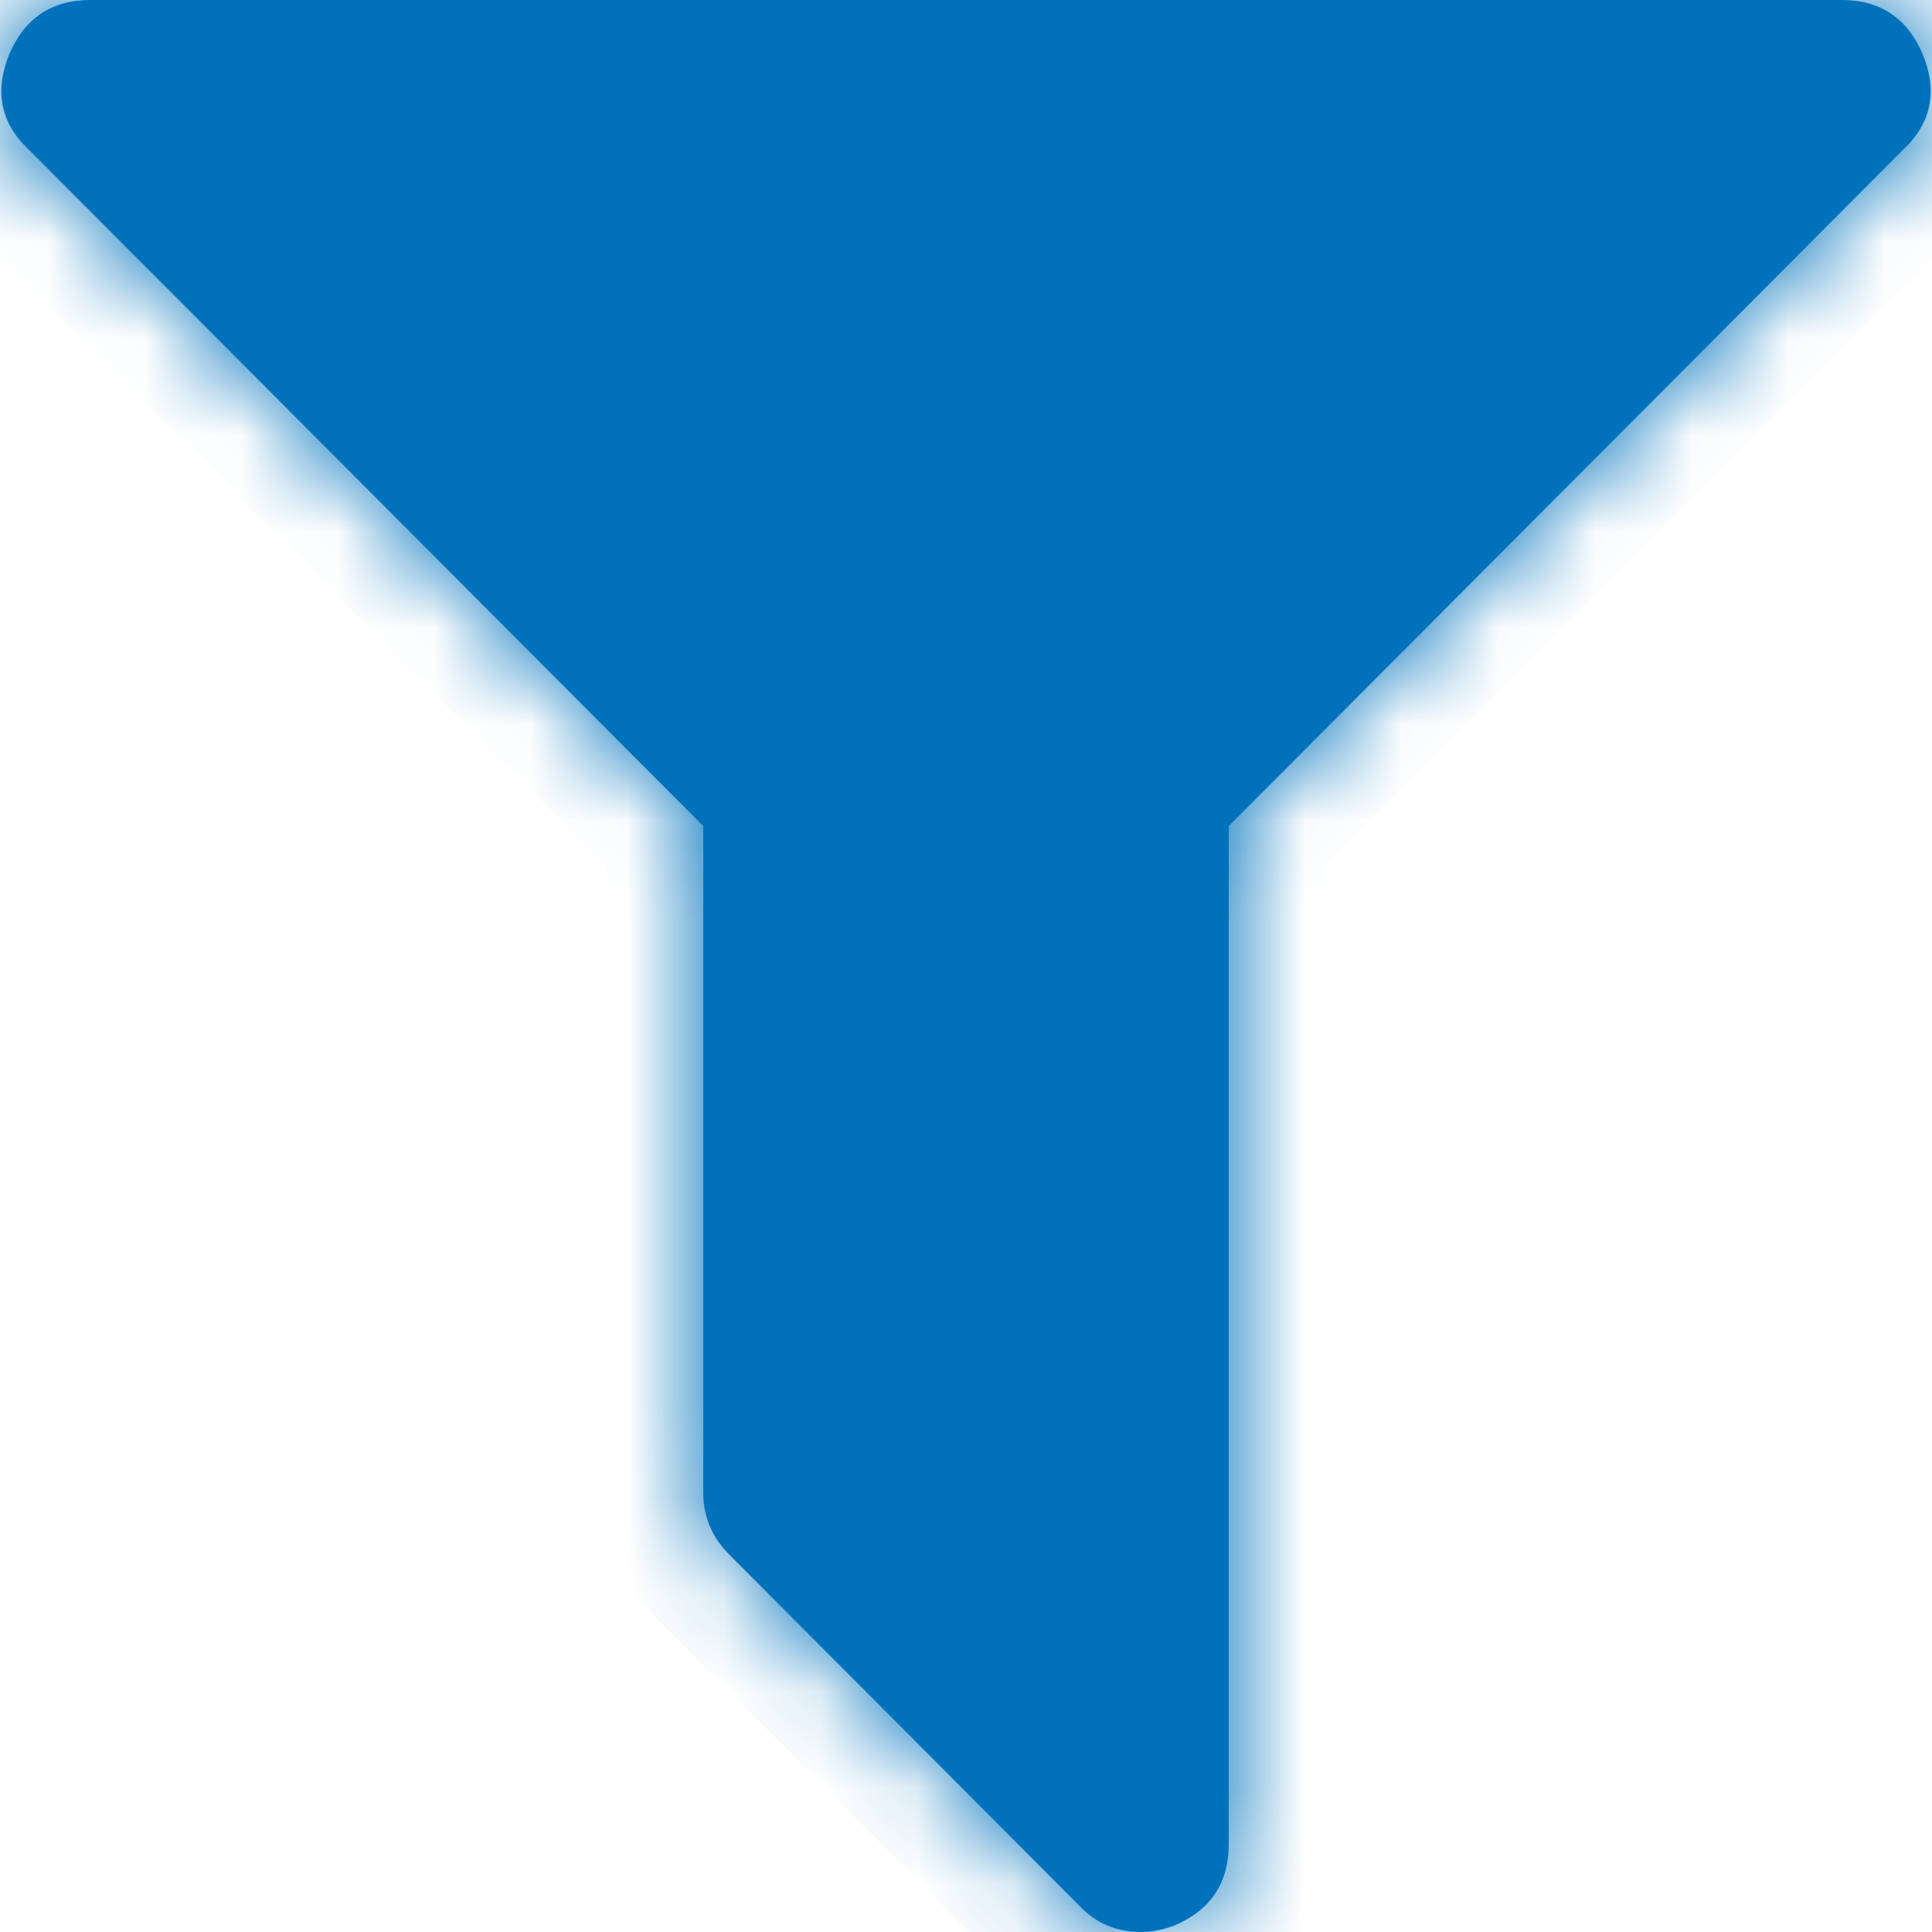﻿<?xml version="1.0" encoding="utf-8"?>
<svg version="1.1" xmlns:xlink="http://www.w3.org/1999/xlink" width="20px" height="20px"
     xmlns="http://www.w3.org/2000/svg">
    <defs>
        <mask fill="white" id="clip79">
            <path d="M 19.065 0  C 19.462 0  19.74 0.185  19.901 0.554  C 20.061 0.942  19.995 1.274  19.703 1.548  L 12.72 8.551  L 12.72 19.091  C 12.72 19.489  12.535 19.768  12.167 19.929  C 12.044 19.976  11.926 20  11.813 20  C 11.558 20  11.346 19.91  11.176 19.73  L 7.55 16.094  C 7.37 15.914  7.28 15.701  7.28 15.455  L 7.28 8.551  L 0.297 1.548  C 0.005 1.274  -0.061 0.942  0.099 0.554  C 0.26 0.185  0.538 0  0.935 0  L 19.065 0  Z "
                  fill-rule="nonzero"
                  fill="#0072BC"/>
        </mask>
    </defs>
    <g transform="matrix(1 0 0 1 -1850 -142 )">
        <path d="M 19.065 0  C 19.462 0  19.74 0.185  19.901 0.554  C 20.061 0.942  19.995 1.274  19.703 1.548  L 12.72 8.551  L 12.72 19.091  C 12.72 19.489  12.535 19.768  12.167 19.929  C 12.044 19.976  11.926 20  11.813 20  C 11.558 20  11.346 19.91  11.176 19.73  L 7.55 16.094  C 7.37 15.914  7.28 15.701  7.28 15.455  L 7.28 8.551  L 0.297 1.548  C 0.005 1.274  -0.061 0.942  0.099 0.554  C 0.26 0.185  0.538 0  0.935 0  L 19.065 0  Z "
              fill-rule="nonzero"
              fill="#0072BC"
              stroke="none"
              fill-opacity="1"
              transform="matrix(1 0 0 1 1850 142)"
        />
        <path d="M 19.065 0  C 19.462 0  19.74 0.185  19.901 0.554  C 20.061 0.942  19.995 1.274  19.703 1.548  L 12.72 8.551  L 12.72 19.091  C 12.72 19.489  12.535 19.768  12.167 19.929  C 12.044 19.976  11.926 20  11.813 20  C 11.558 20  11.346 19.91  11.176 19.73  L 7.55 16.094  C 7.37 15.914  7.28 15.701  7.28 15.455  L 7.28 8.551  L 0.297 1.548  C 0.005 1.274  -0.061 0.942  0.099 0.554  C 0.26 0.185  0.538 0  0.935 0  L 19.065 0  Z "
              stroke-width="2" stroke="#0072BC" fill="none" transform="matrix(1 0 0 1 1850 142 )" mask="url(#clip79)"/>
    </g>
</svg>